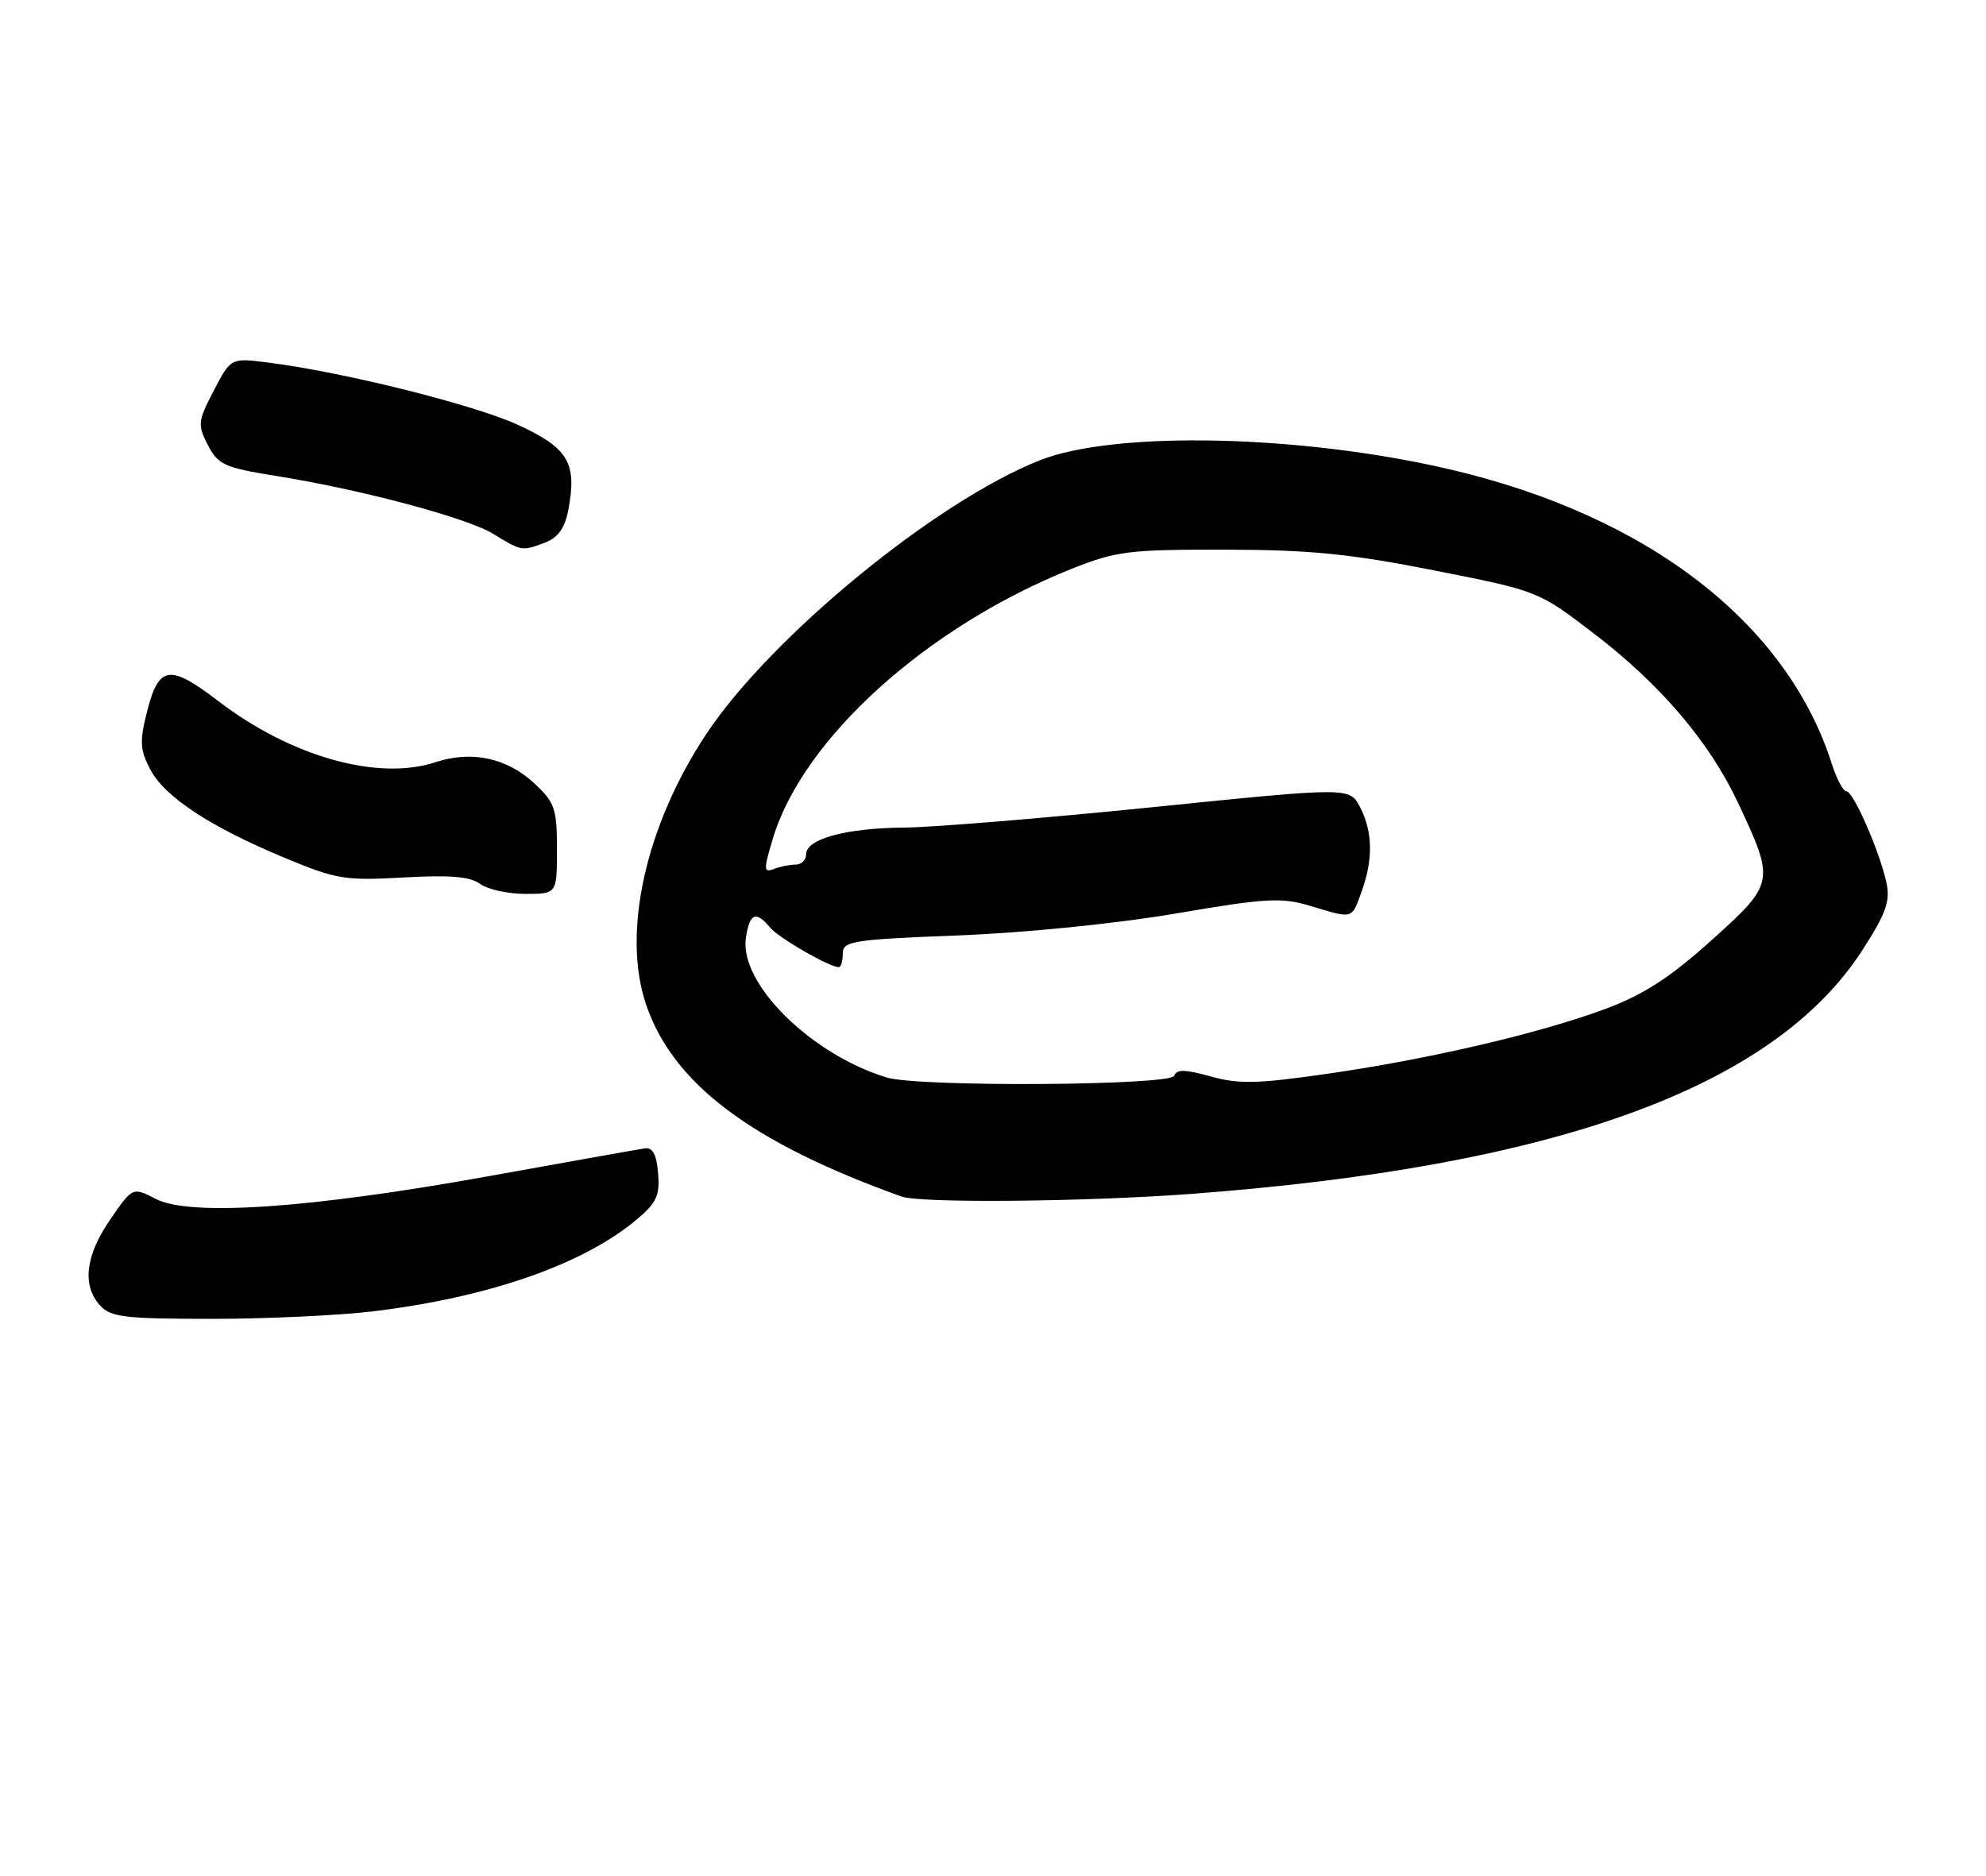 <?xml version="1.0" encoding="UTF-8" standalone="no"?>
<!DOCTYPE svg PUBLIC "-//W3C//DTD SVG 1.1//EN" "http://www.w3.org/Graphics/SVG/1.1/DTD/svg11.dtd" >
<svg xmlns="http://www.w3.org/2000/svg" xmlns:xlink="http://www.w3.org/1999/xlink" version="1.1" viewBox="0 0 271 256">
 <g >
 <path fill="currentColor"
d=" M 51.03 178.96 C 66.78 177.04 79.63 172.55 86.91 166.42 C 89.59 164.17 90.06 163.15 89.80 160.12 C 89.59 157.57 89.05 156.57 88.00 156.73 C 87.17 156.85 77.50 158.58 66.50 160.56 C 42.23 164.93 25.91 166.04 21.25 163.63 C 18.10 162.00 18.10 162.00 15.05 166.43 C 11.65 171.37 11.17 175.42 13.65 178.17 C 15.10 179.77 17.01 180.00 28.93 180.00 C 36.42 180.00 46.37 179.53 51.03 178.96 Z  M 162.50 162.95 C 212.25 159.23 242.01 148.43 254.11 129.71 C 257.33 124.73 257.95 123.01 257.43 120.54 C 256.52 116.28 252.91 108.00 251.95 108.00 C 251.51 108.00 250.62 106.31 249.96 104.25 C 243.81 84.99 224.85 70.37 197.84 64.06 C 177.56 59.32 152.17 58.76 141.90 62.82 C 127.69 68.44 105.23 86.87 96.39 100.16 C 88.10 112.64 84.83 127.31 88.16 137.10 C 91.83 147.91 102.49 155.93 123.00 163.30 C 125.60 164.24 147.92 164.03 162.50 162.95 Z  M 76.00 115.90 C 76.00 110.38 75.71 109.53 72.93 106.93 C 69.18 103.43 64.36 102.40 59.42 104.03 C 51.56 106.62 39.65 103.26 29.74 95.65 C 23.21 90.64 21.68 90.84 20.12 96.91 C 19.03 101.16 19.08 102.26 20.48 104.97 C 22.44 108.75 28.62 112.82 38.87 117.09 C 45.90 120.02 47.10 120.21 55.06 119.76 C 61.38 119.40 64.14 119.63 65.52 120.64 C 66.54 121.39 69.32 122.00 71.69 122.00 C 76.00 122.00 76.00 122.00 76.00 115.90 Z  M 74.38 74.05 C 76.17 73.36 77.08 72.08 77.56 69.55 C 78.75 63.18 77.55 61.15 70.71 58.00 C 64.70 55.23 46.75 50.75 36.50 49.47 C 31.50 48.84 31.50 48.84 29.17 53.31 C 26.99 57.49 26.94 57.98 28.37 60.75 C 29.76 63.43 30.62 63.83 37.70 64.96 C 49.38 66.83 63.80 70.69 67.35 72.89 C 71.15 75.23 71.22 75.25 74.38 74.05 Z  M 121.00 147.06 C 110.64 143.90 100.87 134.22 101.78 128.02 C 102.28 124.64 103.14 124.26 105.06 126.57 C 106.25 128.01 113.17 132.00 114.46 132.00 C 114.76 132.00 115.00 131.16 115.00 130.14 C 115.00 128.44 116.29 128.23 130.75 127.67 C 139.88 127.31 152.36 126.06 160.43 124.68 C 172.87 122.56 174.83 122.45 178.84 123.65 C 184.71 125.42 184.42 125.50 185.80 121.68 C 187.39 117.29 187.32 113.51 185.59 110.17 C 184.17 107.43 184.17 107.43 157.34 110.16 C 142.58 111.66 127.30 112.92 123.40 112.95 C 115.45 113.01 110.00 114.49 110.00 116.60 C 110.00 117.37 109.36 118.00 108.58 118.00 C 107.80 118.00 106.46 118.27 105.60 118.60 C 104.19 119.14 104.18 118.72 105.47 114.42 C 109.57 100.80 126.48 85.53 146.17 77.66 C 152.32 75.21 153.96 75.00 167.17 75.02 C 178.77 75.04 184.20 75.58 195.71 77.85 C 209.92 80.66 209.92 80.66 217.54 86.50 C 226.58 93.42 233.25 101.25 237.13 109.50 C 242.22 120.33 242.19 120.54 233.60 128.28 C 228.01 133.32 224.34 135.71 219.33 137.60 C 210.41 140.96 195.15 144.54 181.13 146.55 C 171.58 147.93 169.03 147.99 165.19 146.91 C 161.71 145.94 160.53 145.92 160.23 146.82 C 159.78 148.17 125.33 148.39 121.00 147.06 Z "/>
</g>
</svg>